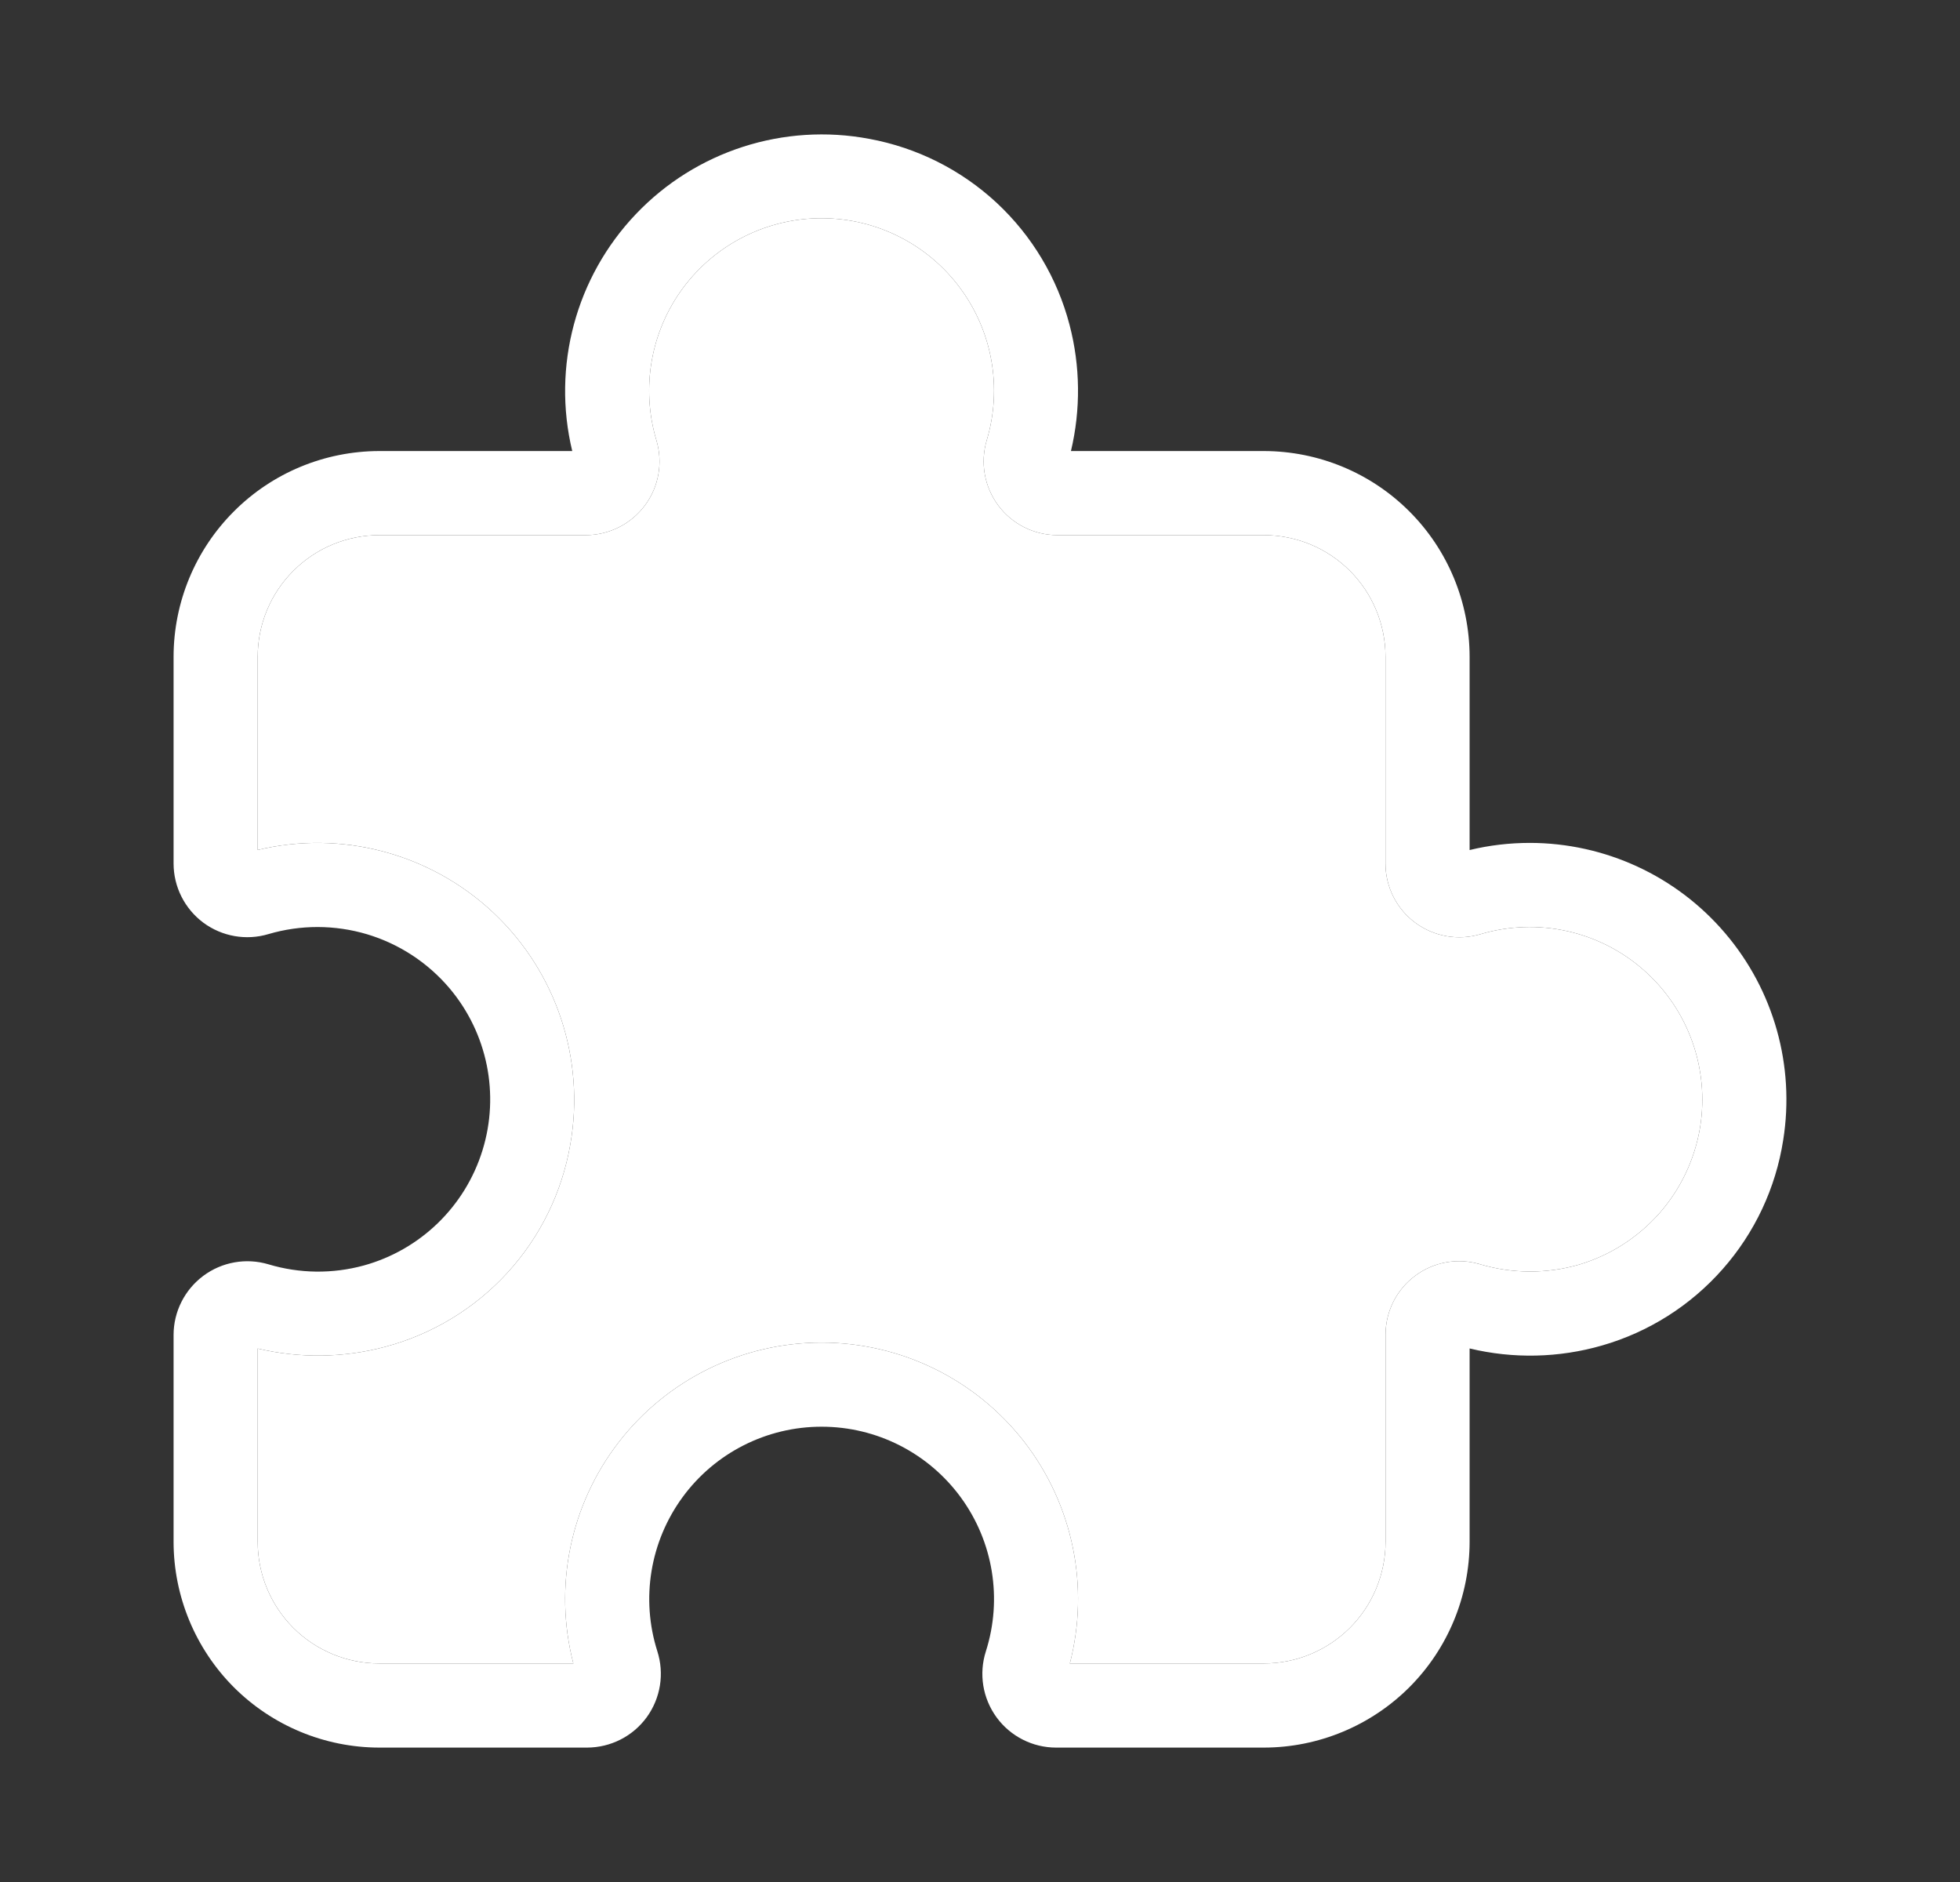 <svg width="25" height="24" viewBox="0 0 25 24" fill="none" xmlns="http://www.w3.org/2000/svg">
<rect x="0" y="0" width="25" height="24" fill="#333333" stroke="none"/>
<path d="M19.514 10.749C19.255 10.749 18.997 10.779 18.745 10.84V8.374C18.744 7.679 18.468 7.012 17.976 6.521C17.484 6.029 16.817 5.753 16.122 5.752H13.66C13.786 5.222 13.78 4.669 13.642 4.142C13.486 3.545 13.163 3.005 12.711 2.585C12.258 2.165 11.696 1.883 11.089 1.771C9.998 1.565 8.876 1.926 8.111 2.73C7.345 3.534 7.039 4.672 7.299 5.752H4.837C4.142 5.753 3.475 6.029 2.984 6.521C2.492 7.012 2.215 7.679 2.214 8.374V11.011C2.214 11.309 2.355 11.588 2.593 11.766C2.832 11.943 3.14 11.997 3.424 11.912C3.835 11.791 4.272 11.792 4.682 11.914C5.092 12.037 5.457 12.276 5.734 12.603C6.217 13.175 6.376 13.954 6.154 14.67C5.933 15.385 5.362 15.939 4.64 16.138C4.241 16.247 3.82 16.242 3.424 16.123C3.139 16.038 2.831 16.093 2.593 16.27C2.355 16.448 2.214 16.727 2.214 17.024V19.663C2.215 20.358 2.492 21.025 2.983 21.517C3.475 22.008 4.142 22.285 4.837 22.286H7.489C7.79 22.285 8.072 22.142 8.249 21.899C8.426 21.655 8.476 21.343 8.384 21.056C8.172 20.388 8.292 19.659 8.706 19.093C9.12 18.527 9.78 18.193 10.481 18.194C11.182 18.194 11.841 18.529 12.255 19.095C12.669 19.661 12.788 20.39 12.575 21.058C12.483 21.345 12.534 21.657 12.711 21.9C12.888 22.142 13.17 22.286 13.47 22.286H16.122C16.817 22.285 17.484 22.008 17.976 21.517C18.468 21.025 18.744 20.358 18.745 19.663V17.196C19.302 17.33 19.885 17.317 20.435 17.158C21.03 16.987 21.563 16.649 21.972 16.185C22.382 15.721 22.65 15.15 22.745 14.538C22.896 13.592 22.625 12.627 22.003 11.899C21.382 11.17 20.472 10.75 19.514 10.749ZM21.685 14.375C21.618 14.782 21.438 15.163 21.165 15.473C20.891 15.782 20.537 16.009 20.141 16.127C19.729 16.246 19.292 16.244 18.881 16.123C18.597 16.037 18.289 16.091 18.051 16.269C17.812 16.446 17.672 16.726 17.673 17.023V19.663C17.672 20.074 17.509 20.468 17.218 20.759C16.927 21.049 16.533 21.213 16.122 21.213H13.646C13.9 20.233 13.686 19.191 13.067 18.39C12.447 17.59 11.492 17.121 10.48 17.121C9.467 17.121 8.512 17.59 7.893 18.39C7.273 19.191 7.059 20.233 7.313 21.213H4.837C4.426 21.213 4.032 21.049 3.741 20.759C3.451 20.468 3.287 20.074 3.287 19.663V17.197C3.823 17.324 4.381 17.317 4.913 17.175C5.512 17.016 6.053 16.688 6.472 16.231C6.89 15.774 7.168 15.207 7.274 14.596C7.466 13.509 7.098 12.398 6.295 11.641C5.491 10.884 4.36 10.582 3.287 10.839V8.374C3.287 7.963 3.451 7.569 3.742 7.279C4.032 6.988 4.426 6.825 4.837 6.824H7.472C7.769 6.824 8.049 6.683 8.226 6.445C8.404 6.206 8.458 5.898 8.372 5.613C8.173 4.947 8.3 4.226 8.715 3.668C9.131 3.111 9.785 2.782 10.48 2.783C11.175 2.783 11.83 3.112 12.244 3.67C12.659 4.227 12.786 4.948 12.586 5.614C12.501 5.899 12.555 6.207 12.733 6.446C12.91 6.684 13.19 6.824 13.487 6.824H16.122C16.533 6.825 16.927 6.988 17.218 7.279C17.508 7.569 17.672 7.963 17.672 8.374V11.012C17.672 11.31 17.813 11.59 18.052 11.767C18.291 11.944 18.599 11.998 18.884 11.913C19.61 11.697 20.396 11.869 20.965 12.37C21.534 12.87 21.806 13.627 21.685 14.375Z" fill="white"/>
<path d="M21.685 14.375C21.618 14.782 21.438 15.163 21.165 15.473C20.891 15.782 20.537 16.009 20.141 16.127C19.729 16.246 19.292 16.244 18.881 16.123C18.597 16.037 18.289 16.091 18.051 16.269C17.812 16.446 17.672 16.726 17.673 17.023V19.663C17.672 20.074 17.509 20.468 17.218 20.759C16.927 21.049 16.533 21.213 16.122 21.213H13.646C13.9 20.233 13.686 19.191 13.067 18.39C12.447 17.59 11.492 17.121 10.48 17.121C9.467 17.121 8.512 17.59 7.893 18.39C7.273 19.191 7.059 20.233 7.313 21.213H4.837C4.426 21.213 4.032 21.049 3.741 20.759C3.451 20.468 3.287 20.074 3.287 19.663V17.197C3.823 17.324 4.381 17.317 4.913 17.175C5.512 17.016 6.053 16.688 6.472 16.231C6.89 15.774 7.168 15.207 7.274 14.596C7.466 13.509 7.098 12.398 6.295 11.641C5.491 10.884 4.36 10.582 3.287 10.839V8.374C3.287 7.963 3.451 7.569 3.742 7.279C4.032 6.988 4.426 6.825 4.837 6.824H7.472C7.769 6.824 8.049 6.683 8.226 6.445C8.404 6.206 8.458 5.898 8.372 5.613C8.173 4.947 8.3 4.226 8.715 3.668C9.131 3.111 9.785 2.782 10.48 2.783C11.175 2.783 11.83 3.112 12.244 3.67C12.659 4.227 12.786 4.948 12.586 5.614C12.501 5.899 12.555 6.207 12.733 6.446C12.91 6.684 13.19 6.824 13.487 6.824H16.122C16.533 6.825 16.927 6.988 17.218 7.279C17.508 7.569 17.672 7.963 17.672 8.374V11.012C17.672 11.31 17.813 11.59 18.052 11.767C18.291 11.944 18.599 11.998 18.884 11.913C19.61 11.697 20.396 11.869 20.965 12.37C21.534 12.87 21.806 13.627 21.685 14.375Z" fill="white"/>
</svg>
